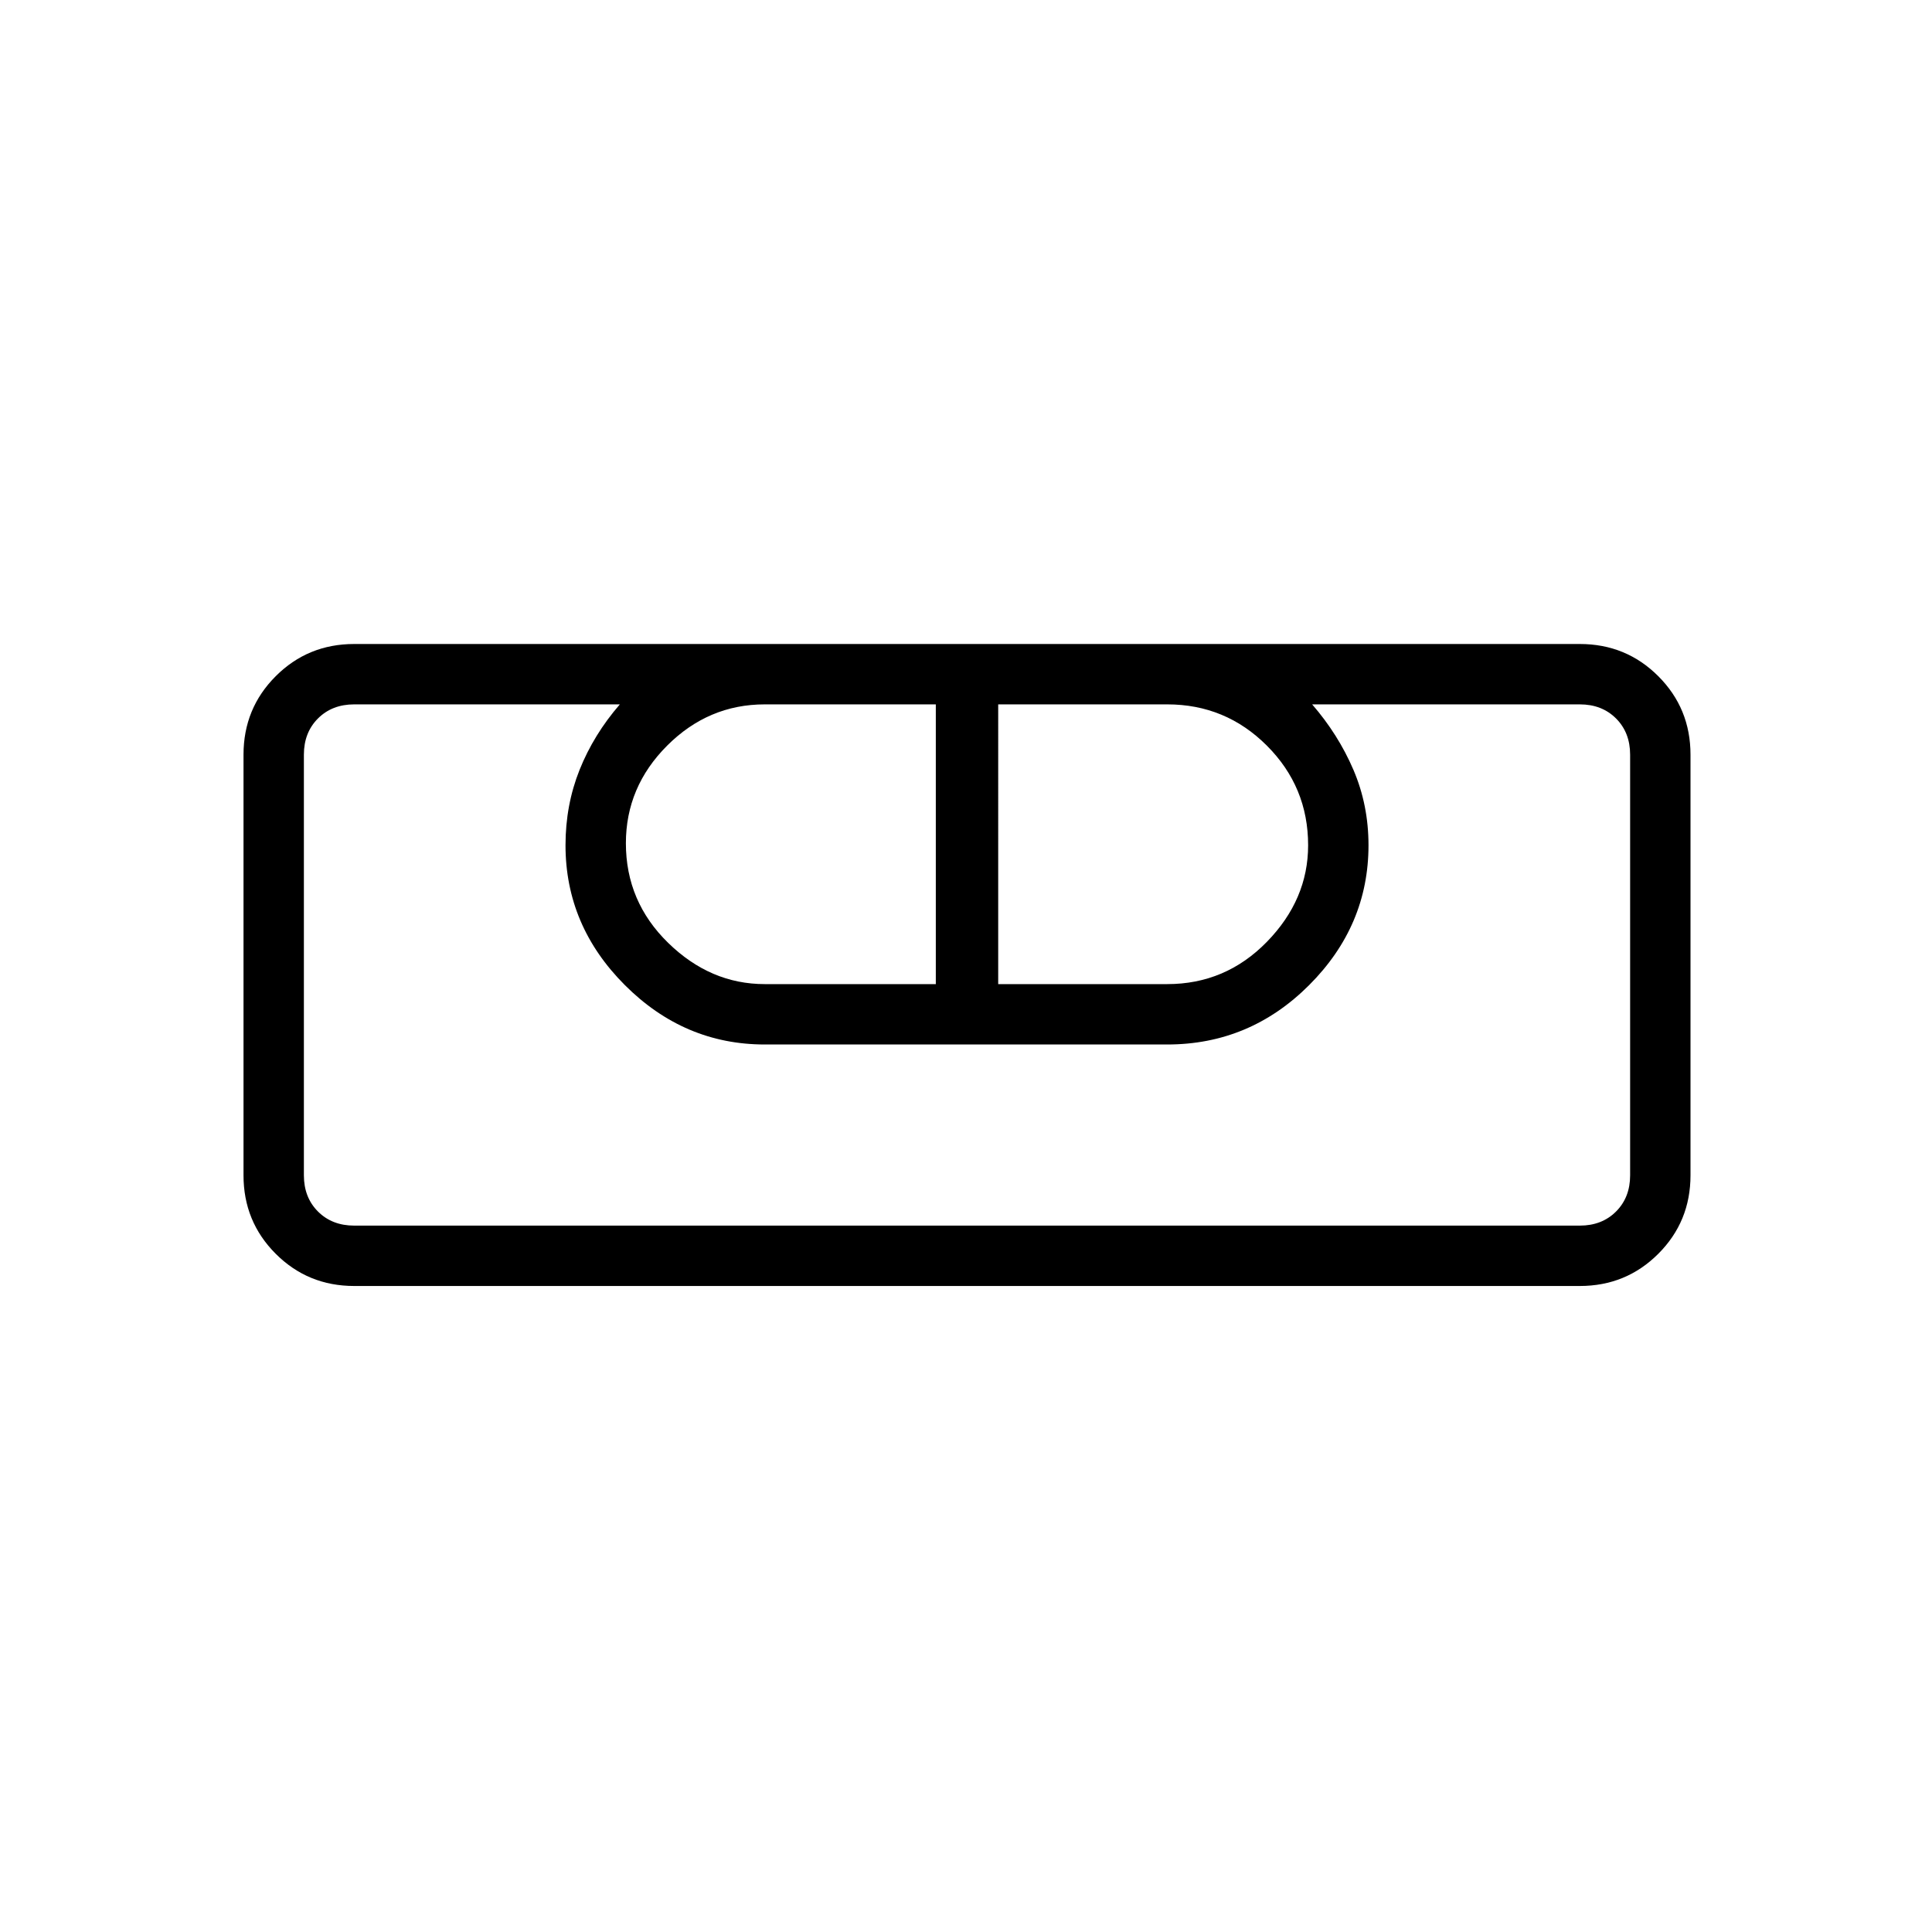 <svg xmlns="http://www.w3.org/2000/svg" height="48" width="48"><path d="M8.8 31.95q-1.15 0-1.95-.8t-.8-1.95V18.75q0-1.15.8-1.95T8.8 16h30.45q1.15 0 1.95.8t.8 1.95V29.2q0 1.15-.8 1.95t-1.95.8Zm0-1.5h30.45q.55 0 .9-.35t.35-.9V18.75q0-.55-.35-.9t-.9-.35H32.6q.65.75 1.025 1.625Q34 20 34 21q0 2-1.475 3.475T29 25.95H19q-2 0-3.475-1.475T14.05 21q0-1 .35-1.875t1-1.625H8.8q-.55 0-.9.35t-.35.9V29.2q0 .55.35.9t.9.35Zm10.2-6h4.25V17.5H19q-1.4 0-2.425 1.025T15.55 20.95q0 1.45 1.05 2.475 1.05 1.025 2.4 1.025Zm5.8 0H29q1.45 0 2.475-1.05Q32.5 22.35 32.5 21q0-1.45-1.025-2.475Q30.45 17.5 29 17.5h-4.2Zm14.45 6H7.55 8.8 7.55 40.5h-1.25 1.25-1.25Z"/></svg>